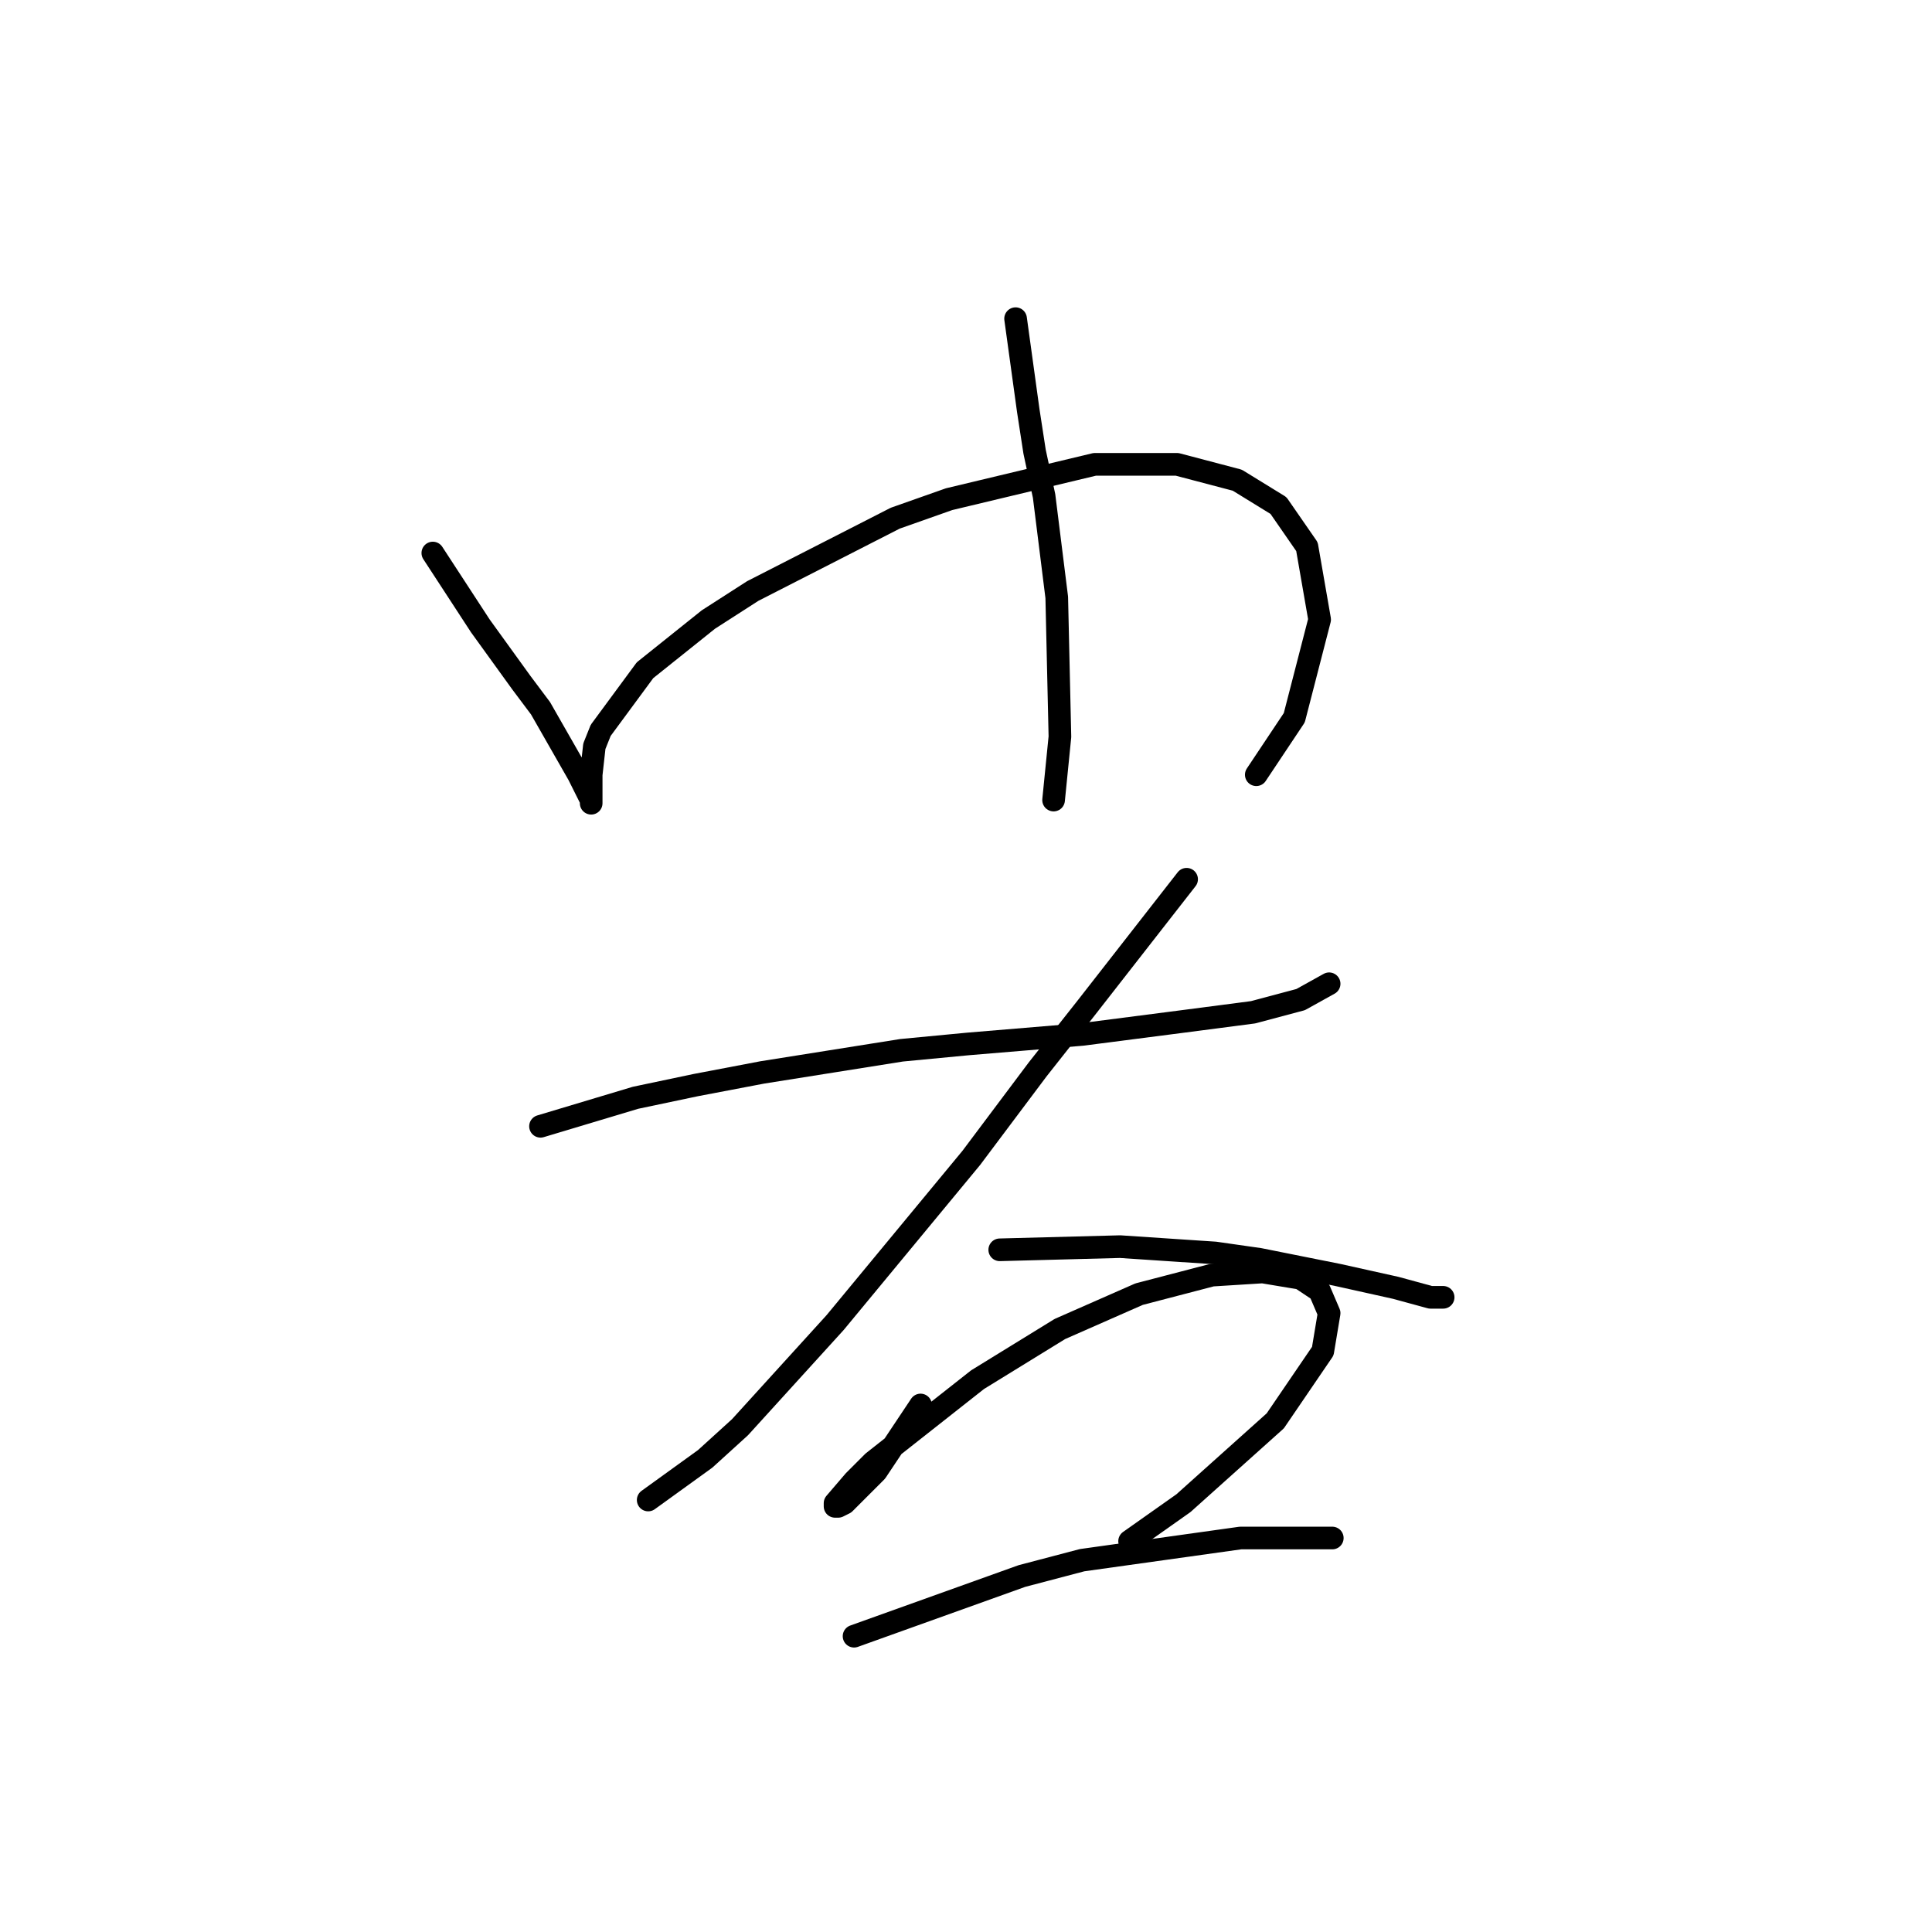 <?xml version="1.0" standalone="no"?>
    <svg width="256" height="256" xmlns="http://www.w3.org/2000/svg" version="1.1">
    <polyline stroke="black" stroke-width="3" stroke-linecap="round" fill="transparent" stroke-linejoin="round" points="57.351 73.279 63.646 82.931 69.102 90.485 71.62 93.843 76.656 102.656 78.334 106.013 78.334 106.433 78.334 105.593 78.334 102.656 78.754 98.879 79.593 96.78 85.469 88.807 93.862 82.092 99.737 78.315 118.622 68.663 125.757 66.145 145.061 61.528 155.973 61.528 163.946 63.627 169.402 66.984 173.179 72.44 174.858 82.092 171.5 95.102 166.464 102.656 166.464 102.656 " />
        <polyline stroke="black" stroke-width="3" stroke-linecap="round" fill="transparent" stroke-linejoin="round" points="134.57 42.224 136.248 54.394 137.088 59.85 138.347 65.725 140.025 79.154 140.445 97.62 139.606 106.013 139.606 106.013 " />
        <polyline stroke="black" stroke-width="3" stroke-linecap="round" fill="transparent" stroke-linejoin="round" points="71.62 149.239 84.21 145.462 92.183 143.783 100.996 142.104 119.462 139.167 128.275 138.327 143.383 137.068 156.392 135.39 166.045 134.131 172.34 132.452 176.117 130.354 176.117 130.354 " />
        <polyline stroke="black" stroke-width="3" stroke-linecap="round" fill="transparent" stroke-linejoin="round" points="157.232 116.505 143.802 133.711 137.507 141.685 128.694 153.435 110.649 175.258 98.059 189.107 93.442 193.304 85.888 198.759 85.888 198.759 " />
        <polyline stroke="black" stroke-width="3" stroke-linecap="round" fill="transparent" stroke-linejoin="round" points="132.471 165.606 148.419 165.186 154.714 165.606 161.009 166.025 166.884 166.865 177.376 168.963 184.93 170.642 189.546 171.901 191.225 171.901 191.225 171.901 " />
        <polyline stroke="black" stroke-width="3" stroke-linecap="round" fill="transparent" stroke-linejoin="round" points="121.98 186.169 116.104 194.982 115.265 195.822 113.586 197.5 112.327 198.759 111.908 199.179 111.068 199.599 110.649 199.599 110.649 199.179 113.167 196.241 115.685 193.723 129.534 182.812 140.445 176.097 150.937 171.481 160.589 168.963 167.304 168.543 172.34 169.383 174.858 171.061 176.117 173.999 175.277 179.035 168.982 188.268 156.812 199.179 149.678 204.215 149.678 204.215 " />
        <polyline stroke="black" stroke-width="3" stroke-linecap="round" fill="transparent" stroke-linejoin="round" points="113.167 216.805 135.409 208.831 143.383 206.733 164.366 203.795 176.536 203.795 176.536 203.795 " />
        </svg>